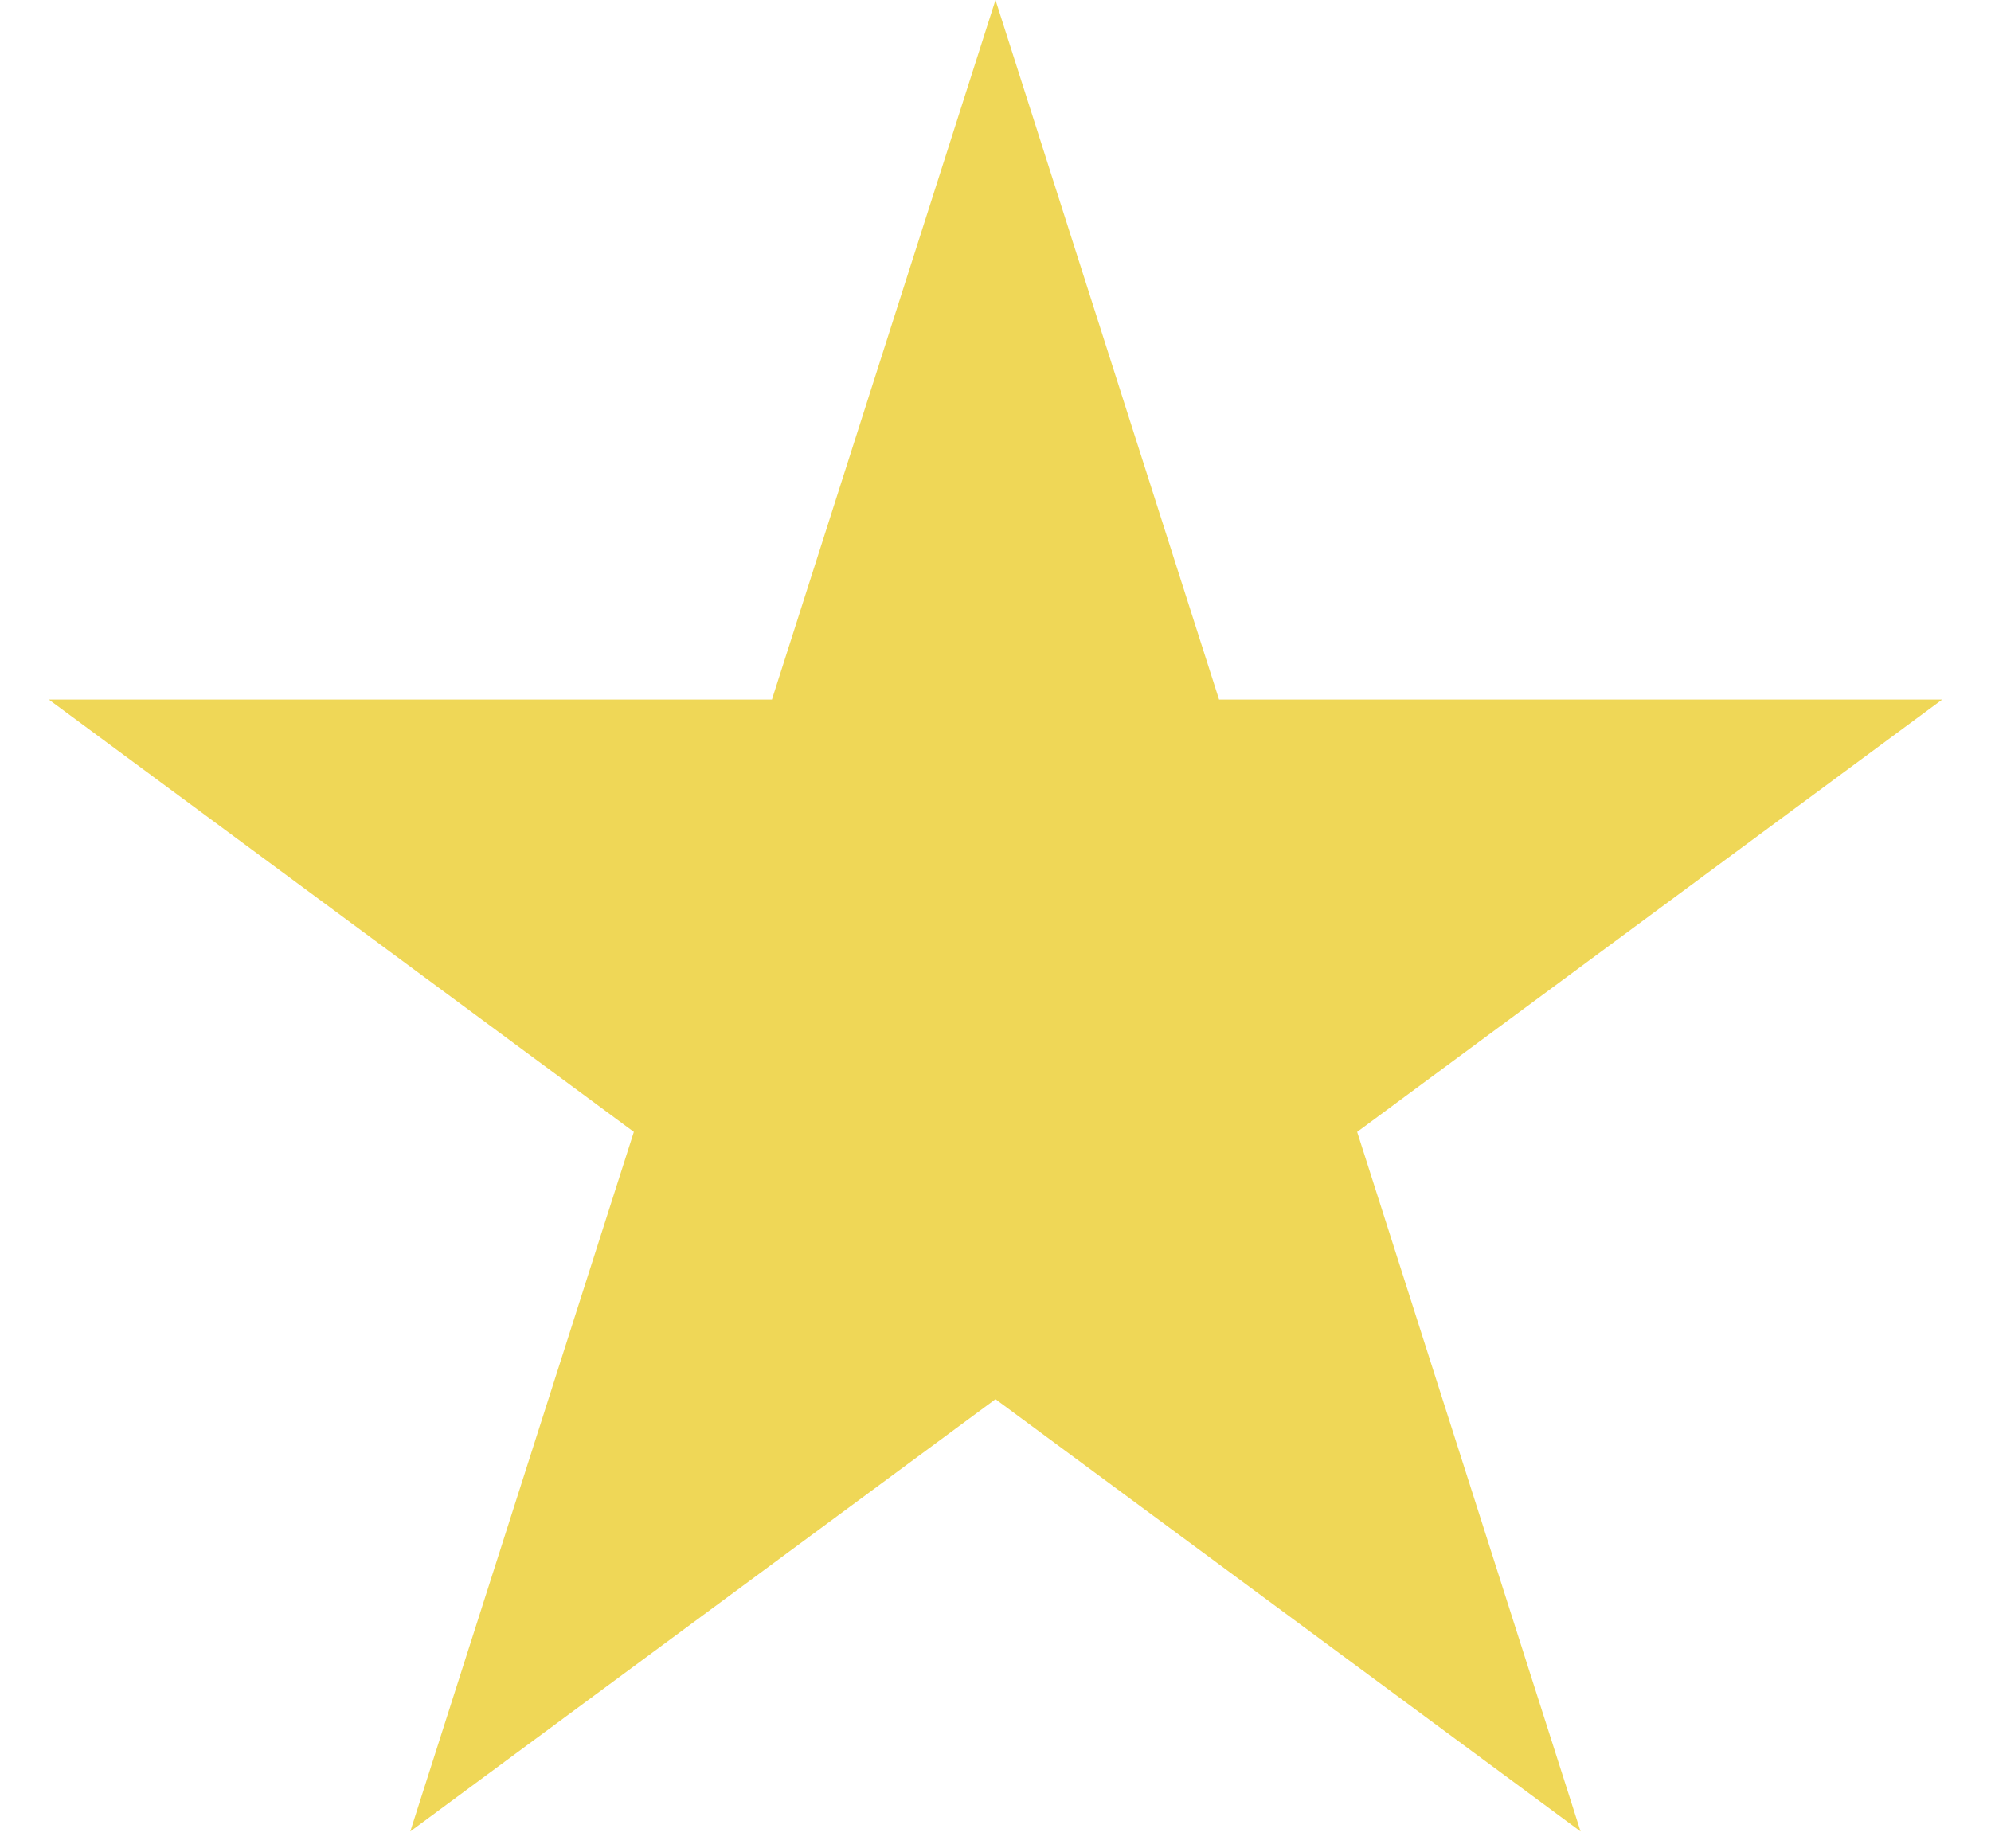 <svg width="14" height="13" viewBox="0 0 14 13" fill="none" xmlns="http://www.w3.org/2000/svg">
<path d="M7 0L8.572 4.92H13.657L9.543 7.961L11.114 12.881L7 9.841L2.885 12.881L4.457 7.961L0.343 4.92H5.428L7 0Z" fill="#EFD757"/>
</svg>
